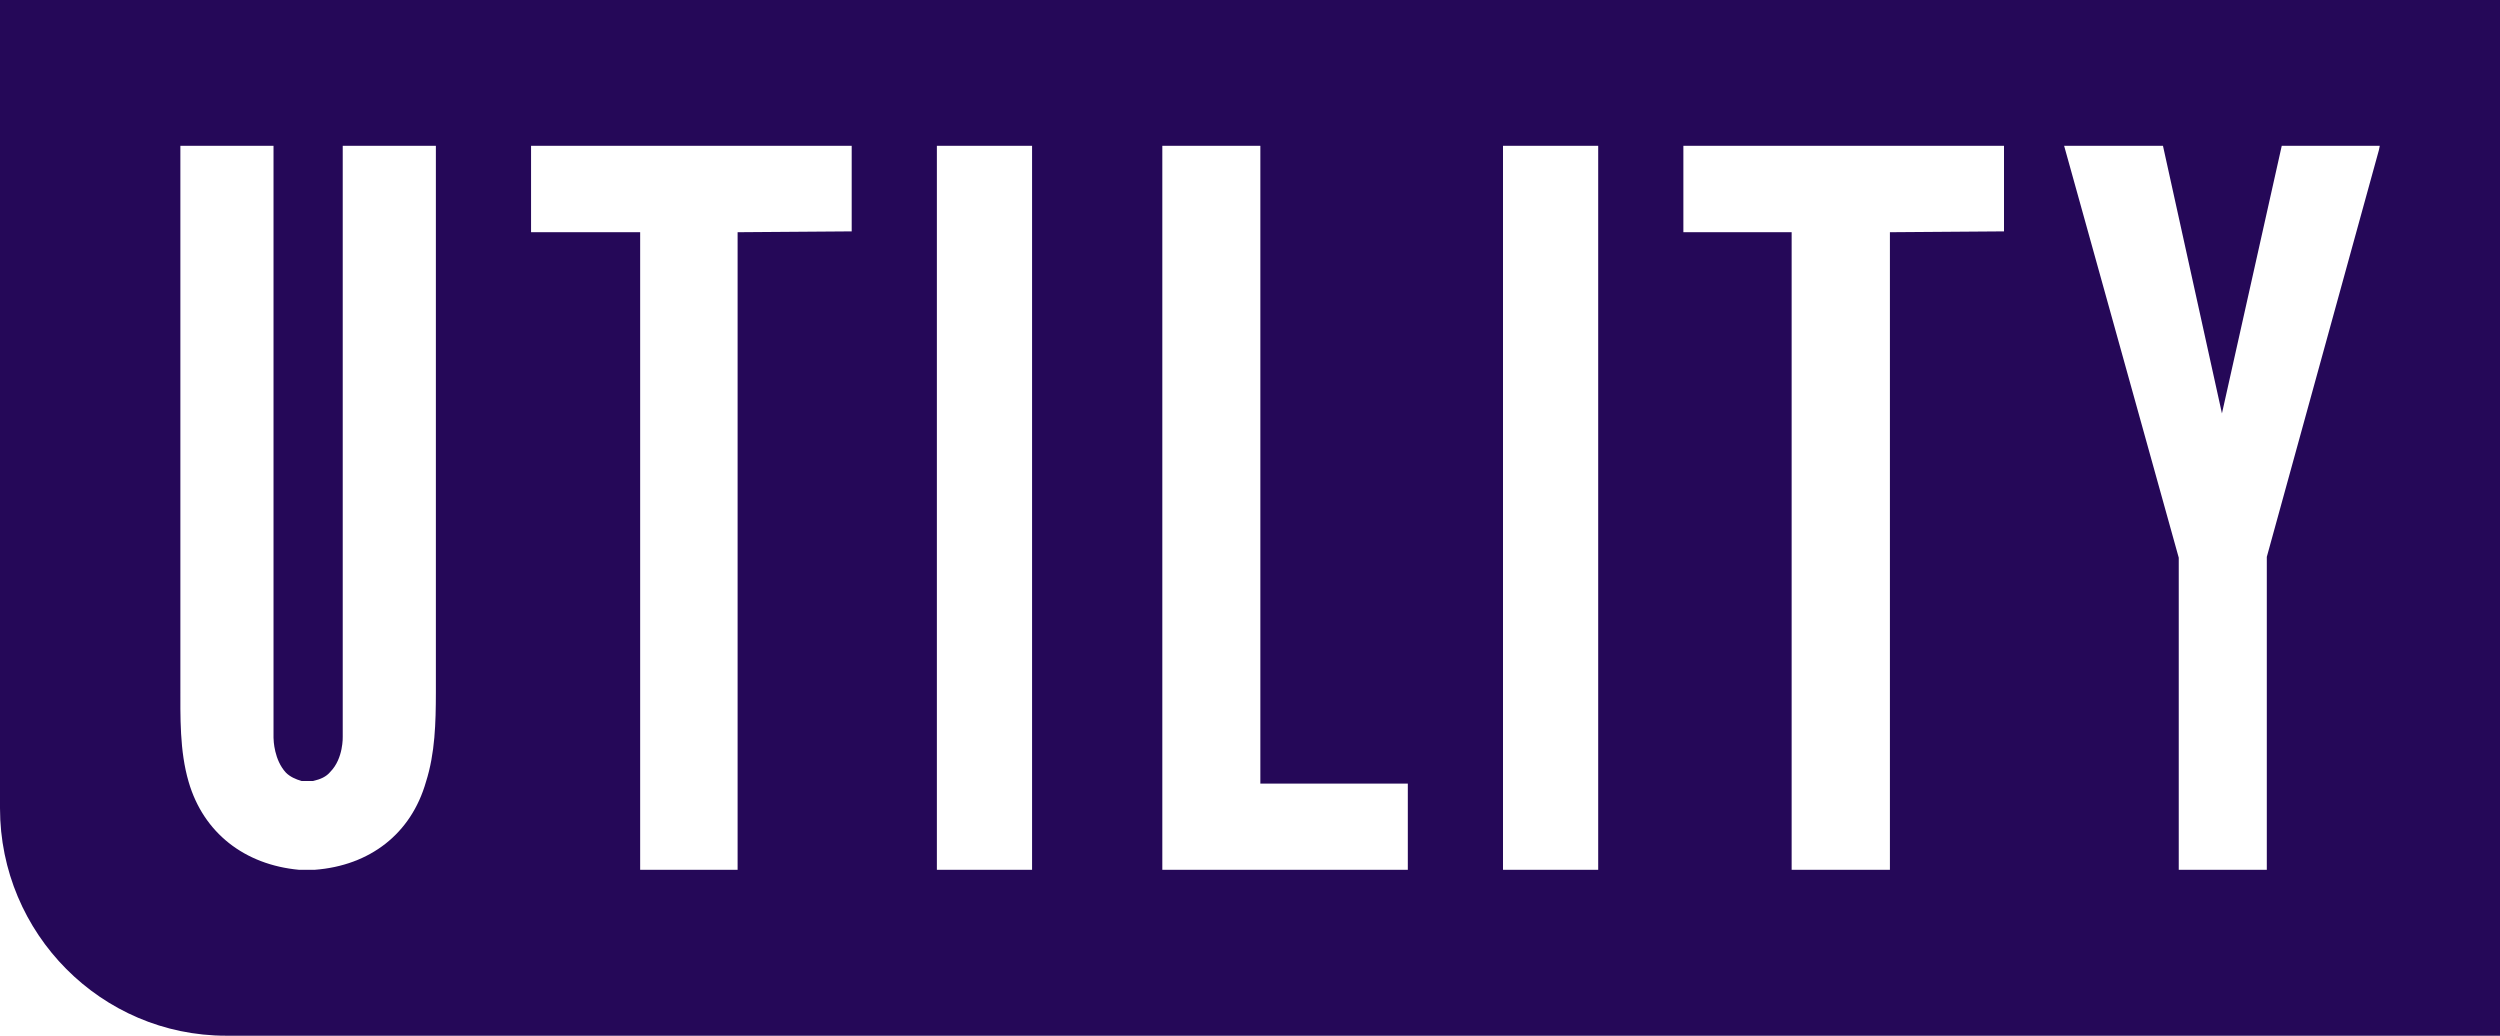 <?xml version="1.0" encoding="UTF-8"?>
<svg width="140px" height="58px" viewBox="0 0 140 58" version="1.1" xmlns="http://www.w3.org/2000/svg" xmlns:xlink="http://www.w3.org/1999/xlink">
    <title>Combined Shape Copy 7</title>
    <g id="Page-1" stroke="none" stroke-width="1" fill="none" fill-rule="evenodd">
        <g id="utility_hay_2" transform="translate(-850, -20)" fill="#250858">
            <path d="M990,20 L990,78 L862.664,78 C855.68,78 850,72.284 850,65.257 L850,65.257 L850,20 L990,20 Z M897.695,28.165 L879.739,28.165 L879.739,33.004 L885.849,33.004 L885.849,68.709 L891.306,68.709 L891.306,33.004 L897.695,32.957 L897.695,28.165 Z M962.224,28.165 L944.269,28.165 L944.269,33.004 L950.332,33.004 L950.332,68.709 L955.835,68.709 L955.835,33.004 L962.224,32.957 L962.224,28.165 Z M907.796,28.165 L902.465,28.165 L902.465,68.709 L907.796,68.709 L907.796,28.165 Z M920.58,28.165 L915.09,28.165 L915.09,68.709 L928.838,68.709 L928.838,63.881 L920.58,63.881 L920.58,28.165 Z M939.499,28.165 L934.168,28.165 L934.168,68.709 L939.499,68.709 L939.499,28.165 Z M971.126,28.165 L965.591,28.165 L972.01,51.232 L972.01,68.709 L976.941,68.709 L976.941,51.185 L983.22,28.4 L983.267,28.165 L977.778,28.165 L974.429,43.152 L971.126,28.165 Z M865.317,28.165 L860.101,28.165 L860.101,58.338 C860.101,60.168 860.055,62.045 860.563,63.782 C861.394,66.644 863.701,68.428 866.747,68.709 L867.624,68.709 C870.717,68.474 873.024,66.691 873.855,63.782 C874.366,62.179 874.406,60.456 874.409,58.798 L874.409,28.165 L869.193,28.165 L869.193,61.248 C869.193,61.248 869.24,62.468 868.501,63.219 C868.27,63.5 867.947,63.641 867.532,63.735 L866.886,63.735 C866.563,63.641 866.24,63.5 866.009,63.265 C865.355,62.556 865.319,61.471 865.317,61.313 L865.317,28.165 Z" id="Combined-Shape-Copy-7"></path>
        </g>
    </g>
</svg>